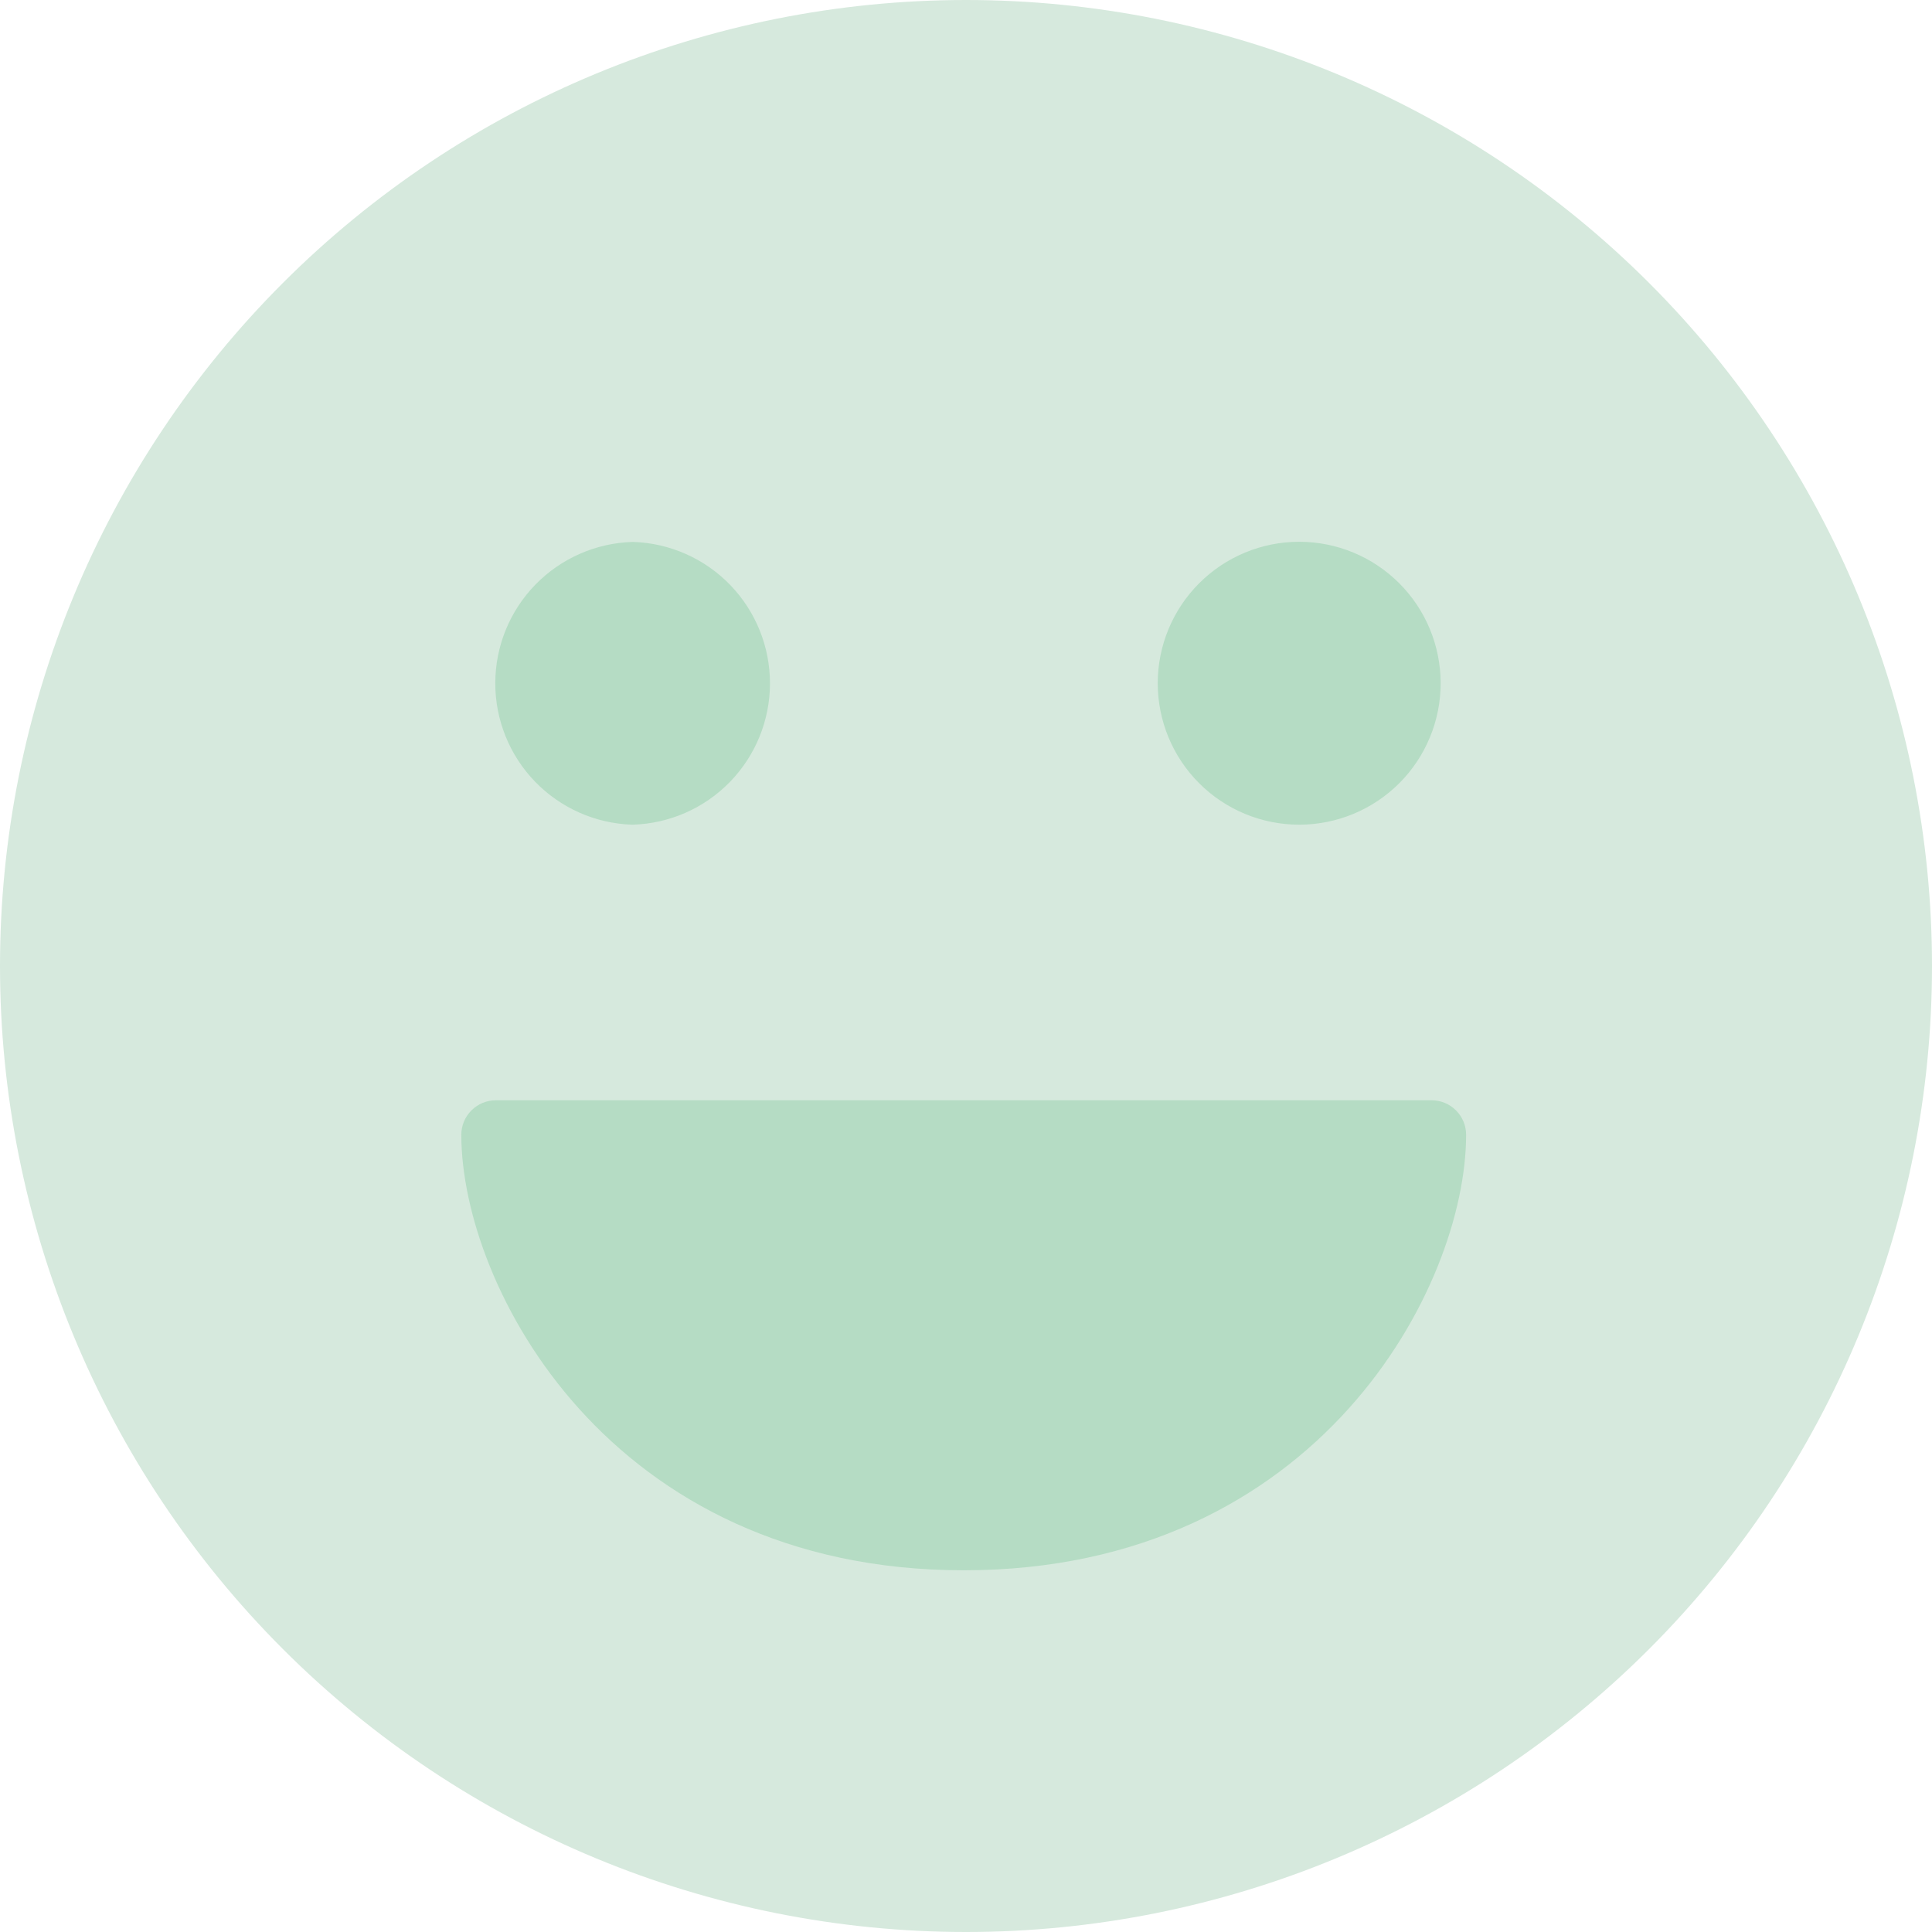 <svg width="50" height="50" viewBox="0 0 50 50" fill="none" xmlns="http://www.w3.org/2000/svg">
<g clip-path="url(#clip0_273_65)">
<path fill-rule="evenodd" clip-rule="evenodd" d="M25 0C18.37 0 12.011 2.634 7.322 7.322C2.634 12.011 0 18.37 0 25C0 31.63 2.634 37.989 7.322 42.678C12.011 47.366 18.37 50 25 50C31.63 50 37.989 47.366 42.678 42.678C47.366 37.989 50 31.63 50 25C50 18.37 47.366 12.011 42.678 7.322C37.989 2.634 31.63 0 25 0Z" fill="#D6E9DD"/>
<path fill-rule="evenodd" clip-rule="evenodd" d="M16.357 21.343C15.407 21.311 14.505 20.911 13.845 20.227C13.184 19.543 12.816 18.628 12.818 17.677C12.82 16.726 13.191 15.813 13.855 15.131C14.518 14.45 15.421 14.053 16.371 14.025H16.389C17.34 14.057 18.241 14.458 18.901 15.142C19.561 15.827 19.929 16.741 19.927 17.693C19.925 18.644 19.552 19.557 18.889 20.238C18.225 20.919 17.322 21.316 16.371 21.343H16.361H16.357ZM12.832 28.475C12.595 28.475 12.368 28.569 12.201 28.737C12.033 28.904 11.939 29.131 11.939 29.368C11.939 31.339 12.904 34.143 14.979 36.45C17.086 38.793 20.354 40.639 24.943 40.639C29.532 40.639 32.8 38.793 34.907 36.45C36.982 34.143 37.943 31.343 37.943 29.368C37.943 29.131 37.849 28.904 37.681 28.737C37.514 28.569 37.287 28.475 37.05 28.475H12.836H12.832ZM33.618 21.343C32.648 21.341 31.717 20.955 31.032 20.268C30.346 19.581 29.962 18.65 29.962 17.68C29.963 16.709 30.349 15.779 31.036 15.093C31.722 14.407 32.653 14.021 33.623 14.021C34.594 14.021 35.524 14.407 36.211 15.093C36.897 15.779 37.283 16.709 37.284 17.68C37.285 18.65 36.9 19.581 36.215 20.268C35.529 20.955 34.599 21.341 33.629 21.343H33.618Z" fill="#B5DCC4"/>
</g>
<defs>
<clipPath id="clip0_273_65">
<rect width="50" height="50" fill="white"/>
</clipPath>
</defs>
</svg>
